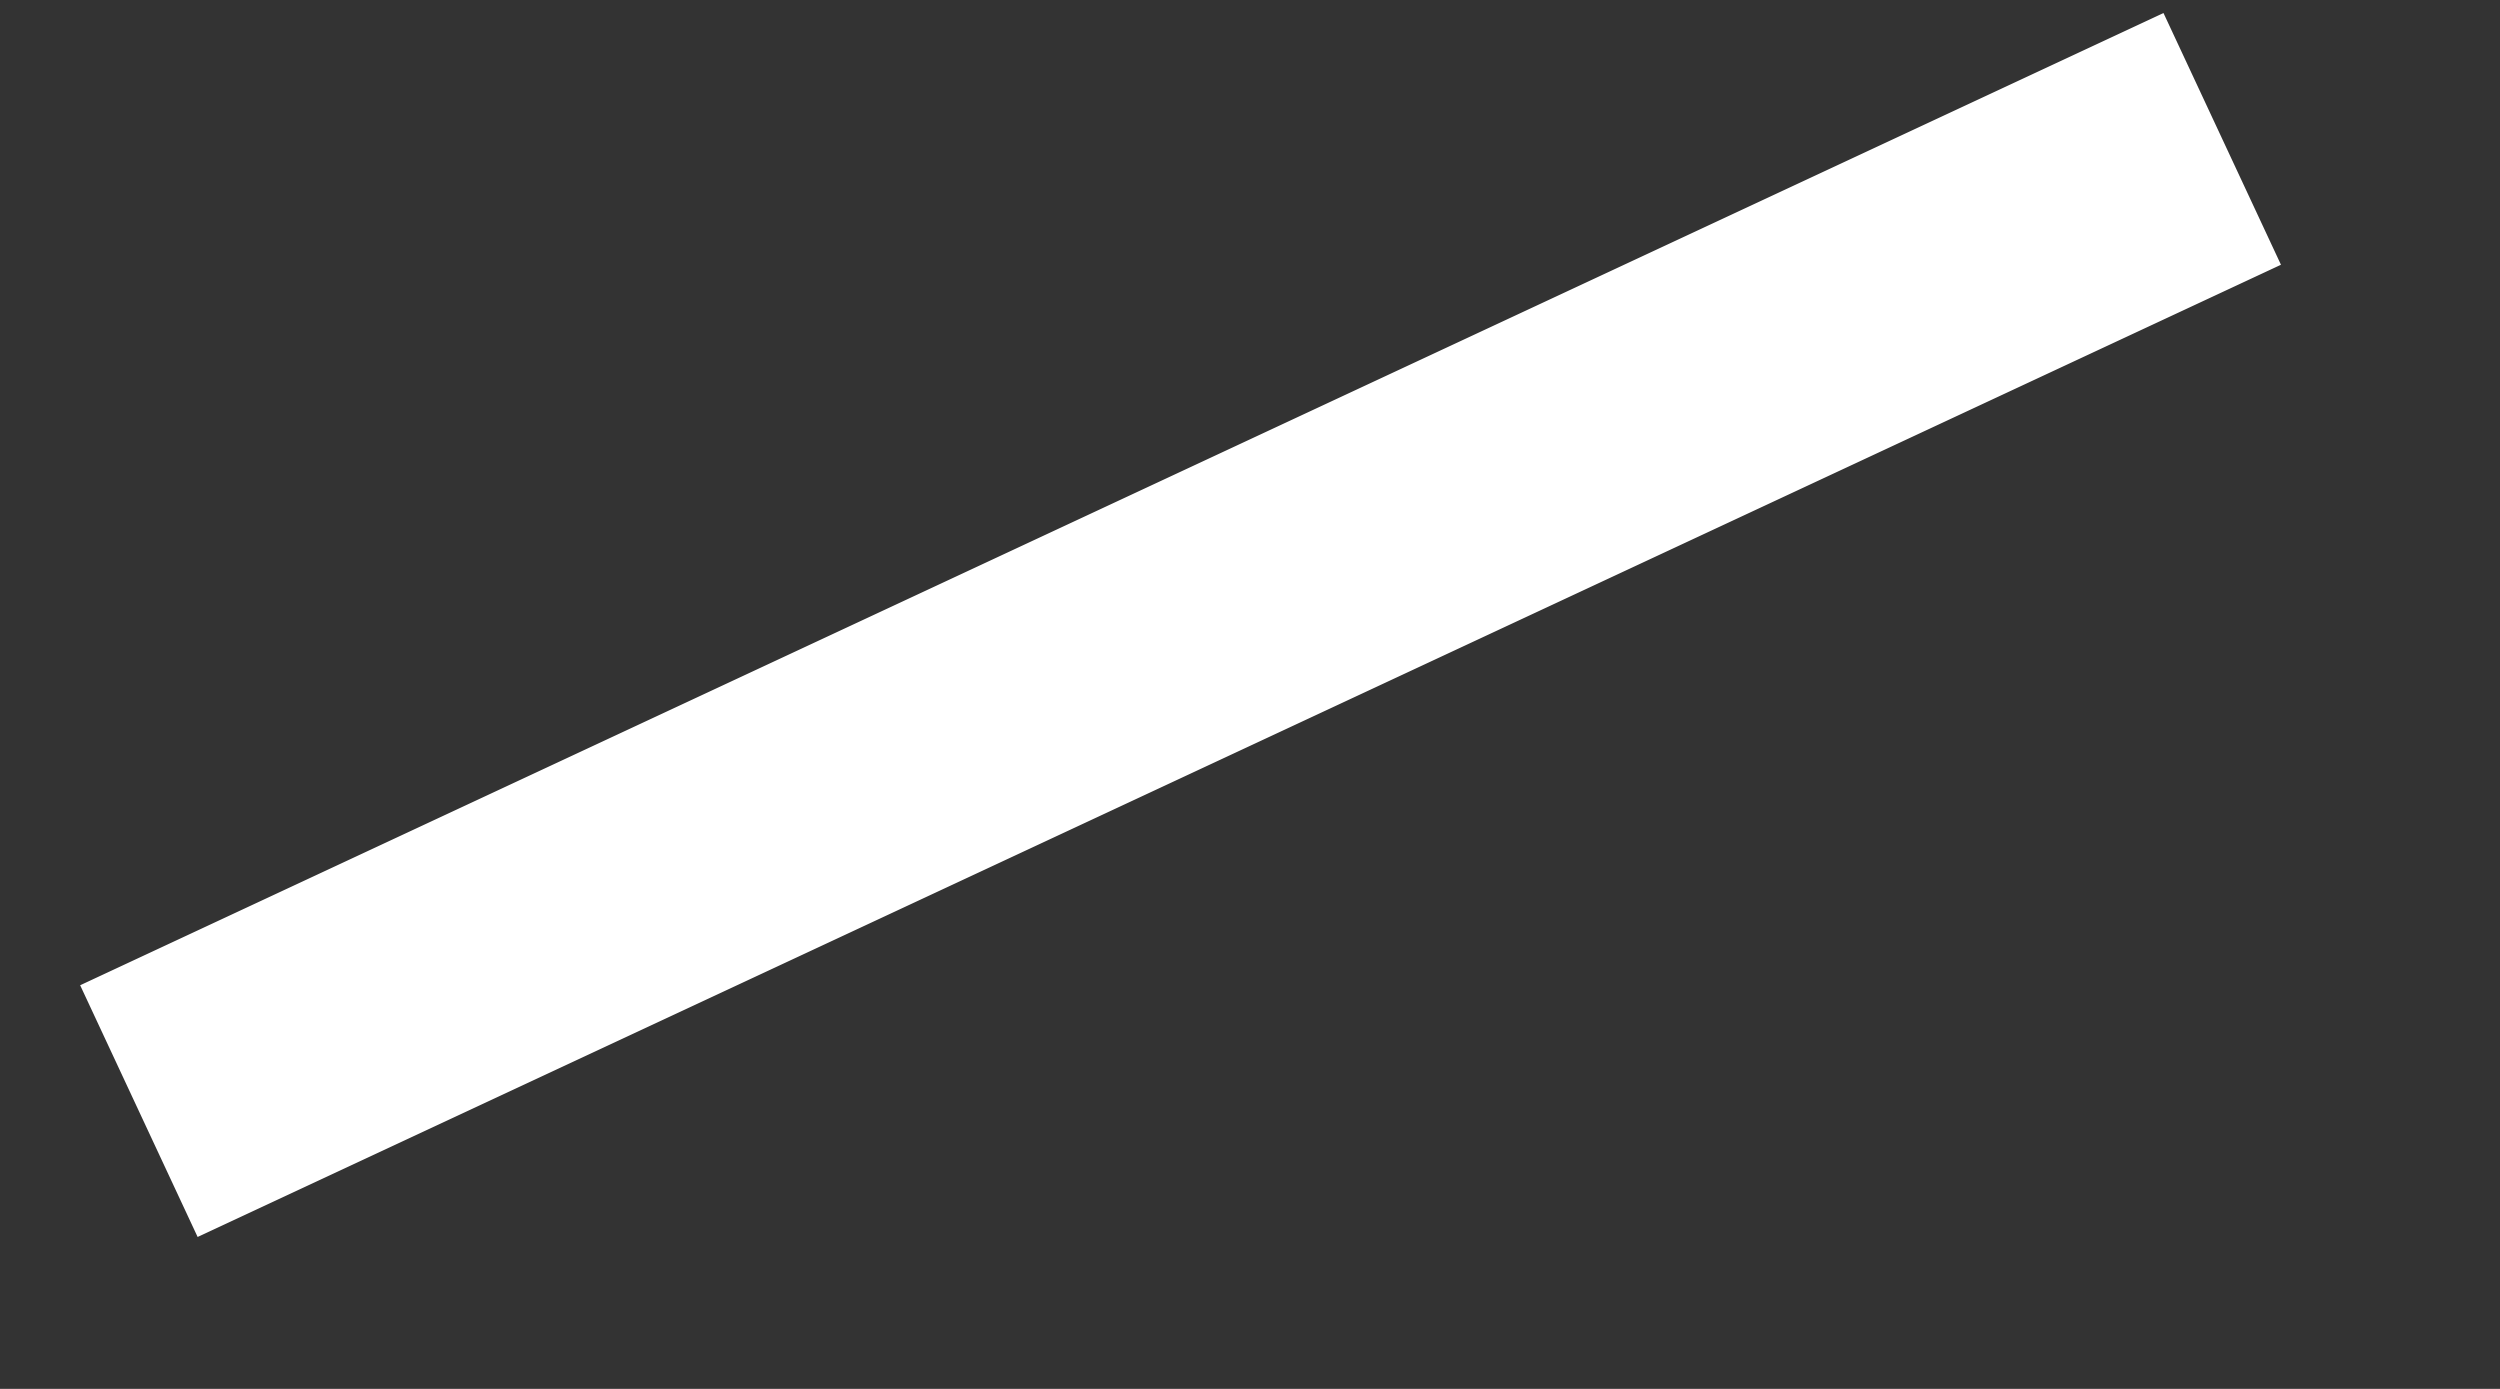 ﻿<?xml version="1.0" encoding="utf-8"?>
<svg version="1.1" xmlns:xlink="http://www.w3.org/1999/xlink" width="18px" height="10px" xmlns="http://www.w3.org/2000/svg">
  <rect width="100%" height="100%" fill="#333333" stroke="none"/>
  <g transform="matrix(1 0 0 1 -295 -126 )">
    <path d="M 15 0  L 0 7  " stroke-width="2" stroke="#ffffff" fill="none" transform="matrix(1 0 0 1 296 127 )" />
  </g>
</svg>